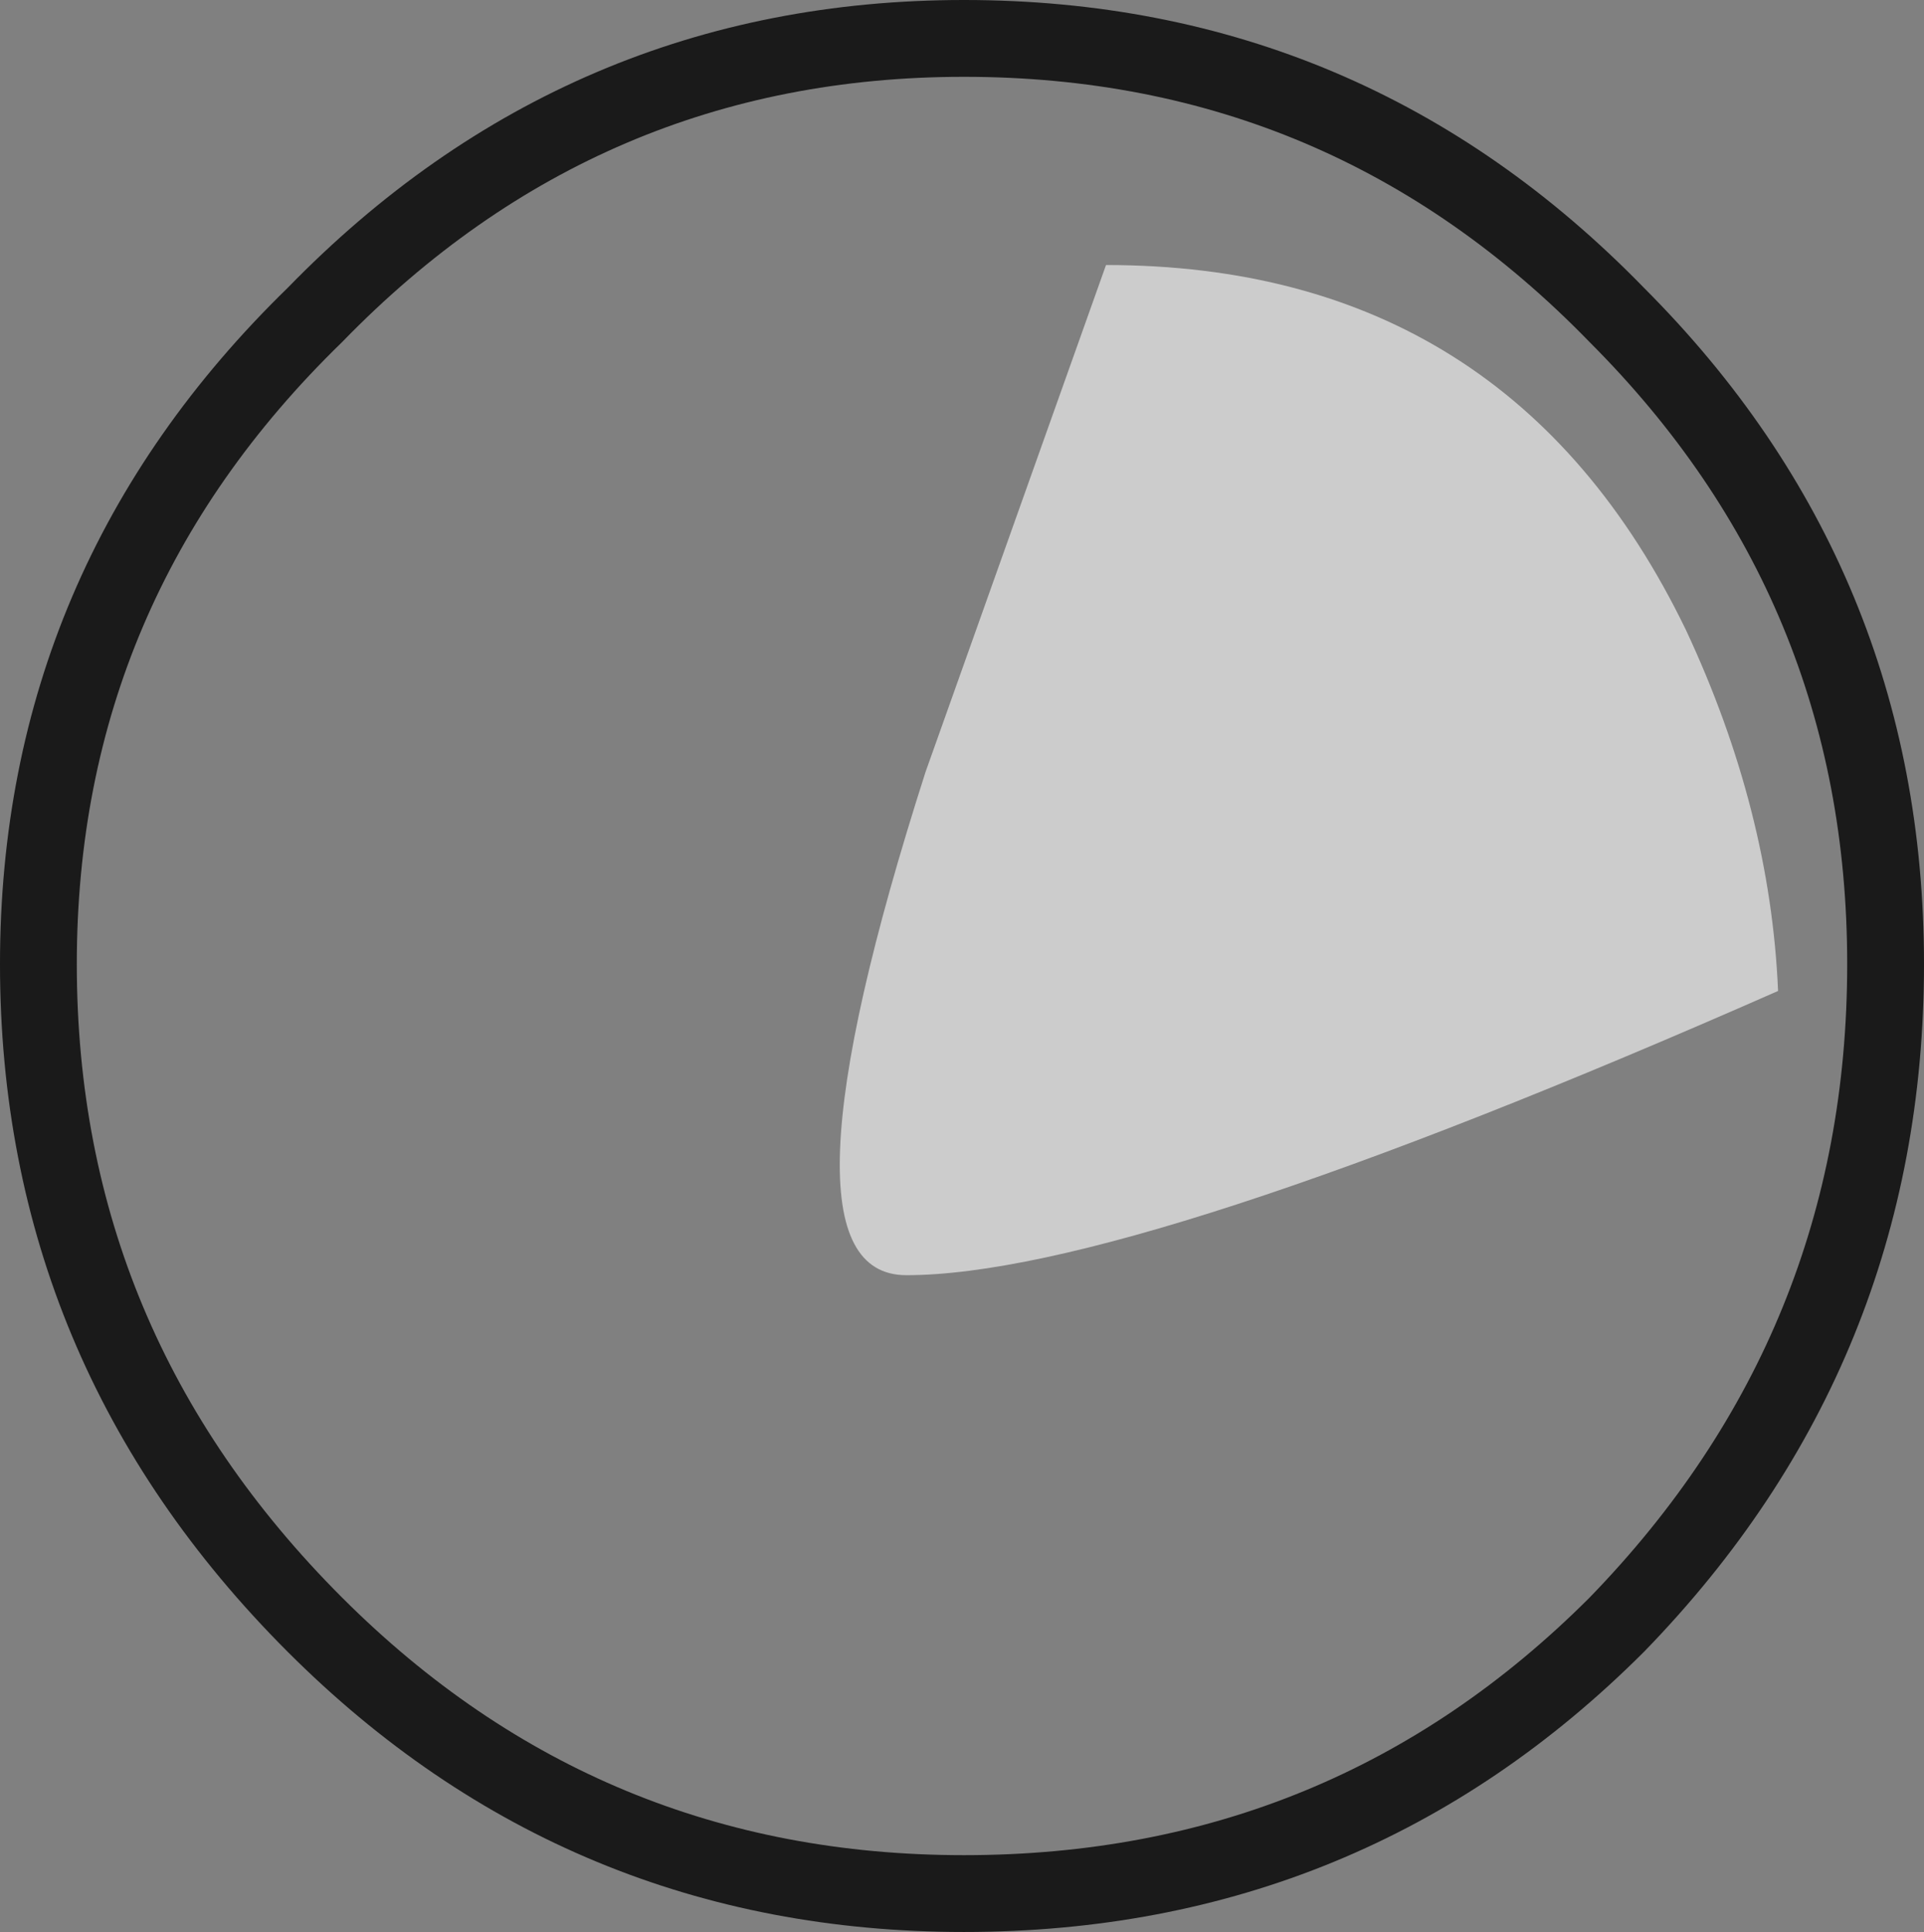 <?xml version="1.0" encoding="UTF-8" standalone="no"?>
<svg xmlns:xlink="http://www.w3.org/1999/xlink" height="25.15px" width="25.05px" xmlns="http://www.w3.org/2000/svg">
  <rect width="100%" height="100%" fill="#808080" stroke="none"/>
  <g transform="matrix(1.0, 0.0, 0.0, 1.0, 12.5, 12.55)">
    <path d="M-12.0 0.0 Q-12.0 -4.95 -8.4 -8.45 -4.9 -12.05 0.05 -12.05 5.05 -12.05 8.55 -8.45 12.05 -4.95 12.05 0.0 12.05 5.0 8.55 8.6 5.05 12.1 0.05 12.1 -4.9 12.1 -8.4 8.6 -12.0 5.0 -12.0 0.0" fill="#ffffff" fill-opacity="0.0" fill-rule="evenodd" stroke="none"/>
    <path d="M-12.0 0.0 Q-12.0 5.0 -8.4 8.6 -4.9 12.1 0.05 12.1 5.05 12.1 8.55 8.6 12.05 5.0 12.05 0.0 12.05 -4.95 8.55 -8.45 5.05 -12.05 0.05 -12.05 -4.9 -12.05 -8.4 -8.45 -12.0 -4.95 -12.0 0.0 Z" fill="none" stroke="#000000" stroke-linecap="butt" stroke-linejoin="miter-clip" stroke-miterlimit="10.0" stroke-opacity="0.8" stroke-width="1.0"/>
    <path d="M1.9 -9.1 Q7.15 -9.1 9.45 -4.35 10.55 -2.0 10.65 0.35 2.25 4.05 -0.7 4.05 -2.55 4.05 -0.45 -2.5 L1.9 -9.1" fill="#ffffff" fill-opacity="0.6" fill-rule="evenodd" stroke="none"/>
  </g>
</svg>
